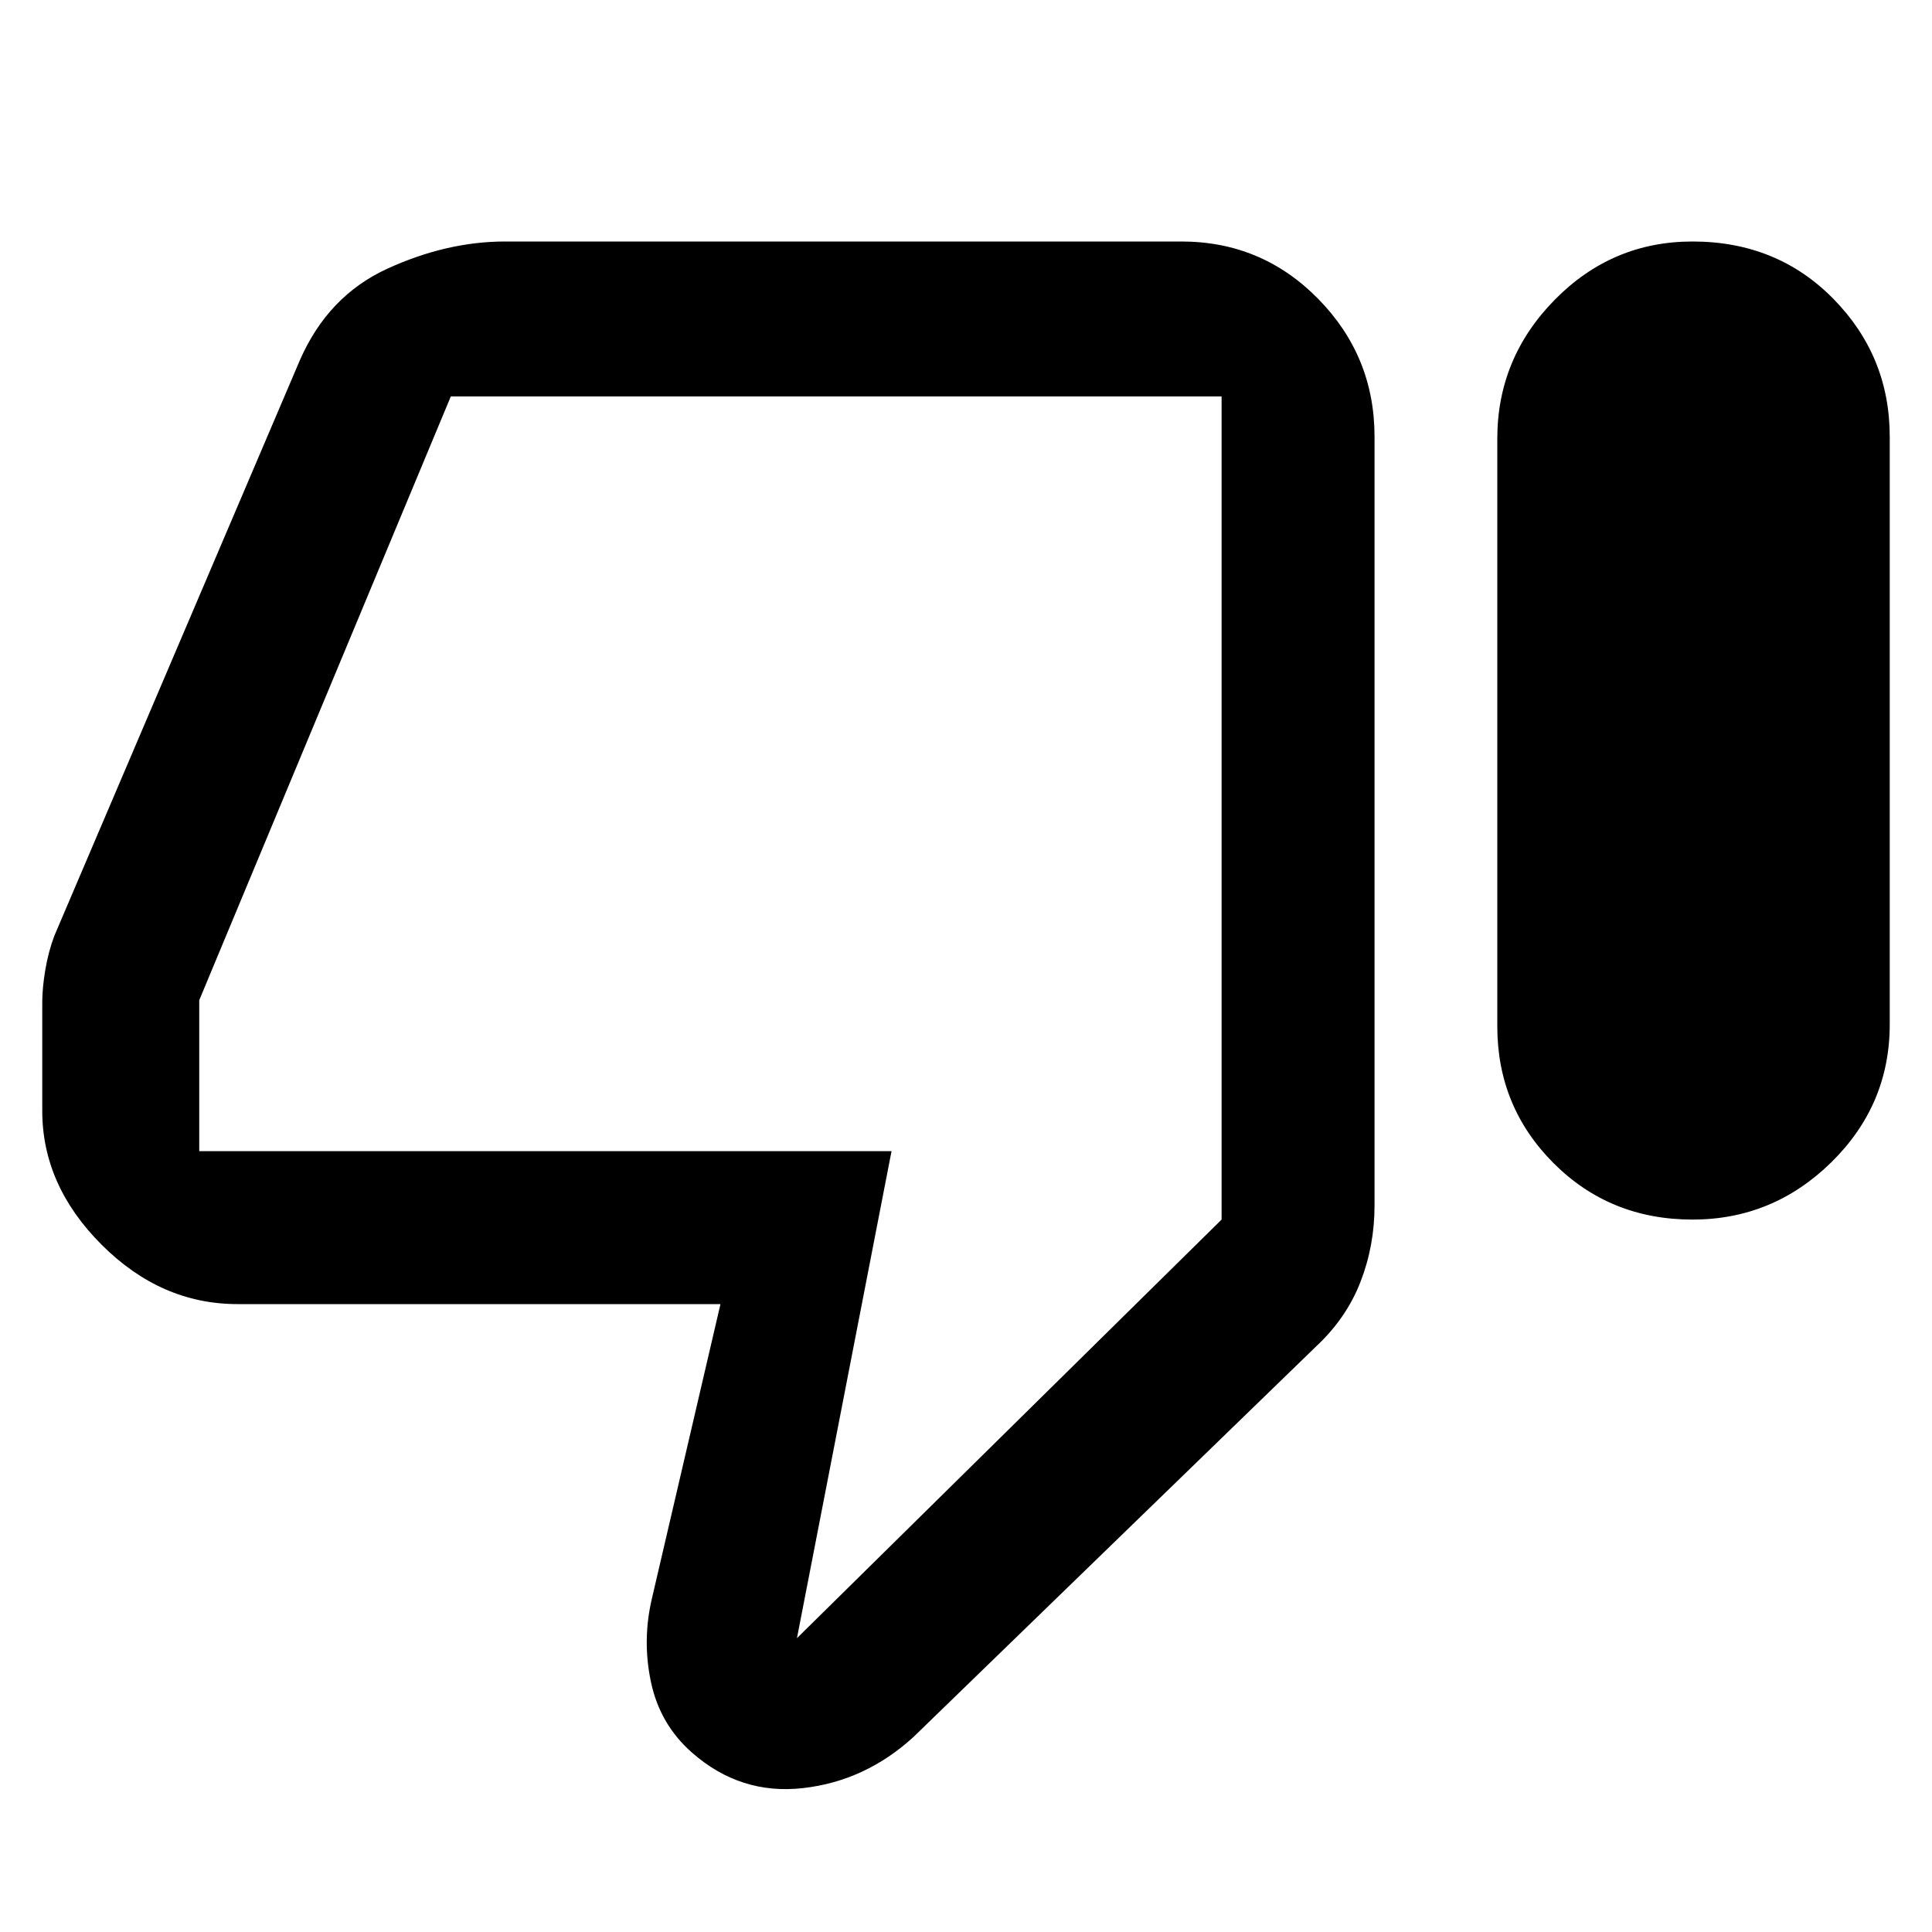 <svg xmlns="http://www.w3.org/2000/svg" height="48" width="48"><path d="M42.05 30.3Q40 30.3 38.6 28.9Q37.2 27.5 37.2 25.5V10.9Q37.2 8.9 38.625 7.45Q40.05 6 42.05 6Q44.15 6 45.55 7.425Q46.95 8.85 46.95 10.85V25.45Q46.95 27.45 45.5 28.875Q44.05 30.3 42.05 30.3ZM22.7 43.15Q21.5 44.25 19.95 44.425Q18.4 44.6 17.2 43.55Q16.4 42.85 16.175 41.8Q15.95 40.75 16.2 39.7L17.9 32.4H5.9Q4 32.4 2.525 30.925Q1.05 29.45 1.05 27.6V24.9Q1.05 24.55 1.125 24.1Q1.2 23.65 1.35 23.25L7.45 8.95Q8.15 7.35 9.625 6.675Q11.1 6 12.55 6H29.35Q31.35 6 32.75 7.425Q34.15 8.85 34.15 10.85V29.95Q34.15 30.95 33.8 31.85Q33.45 32.75 32.7 33.45ZM30.35 9.85H11.2Q11.2 9.85 11.2 9.85Q11.2 9.85 11.2 9.85L4.95 24.85Q4.95 24.85 4.95 24.85Q4.95 24.85 4.95 24.85V28.6Q4.95 28.6 4.95 28.6Q4.95 28.6 4.95 28.6H22.15L19.8 40.7L30.35 30.3V9.85Q30.35 9.85 30.35 9.85Q30.35 9.85 30.35 9.85ZM30.35 9.85Q30.35 9.85 30.35 9.85Q30.35 9.85 30.35 9.85V30.3V28.6Q30.35 28.6 30.35 28.6Q30.35 28.6 30.35 28.6V24.85Q30.35 24.85 30.35 24.85Q30.35 24.85 30.35 24.85V9.85Q30.35 9.85 30.35 9.85Q30.35 9.85 30.35 9.85Z"/></svg>